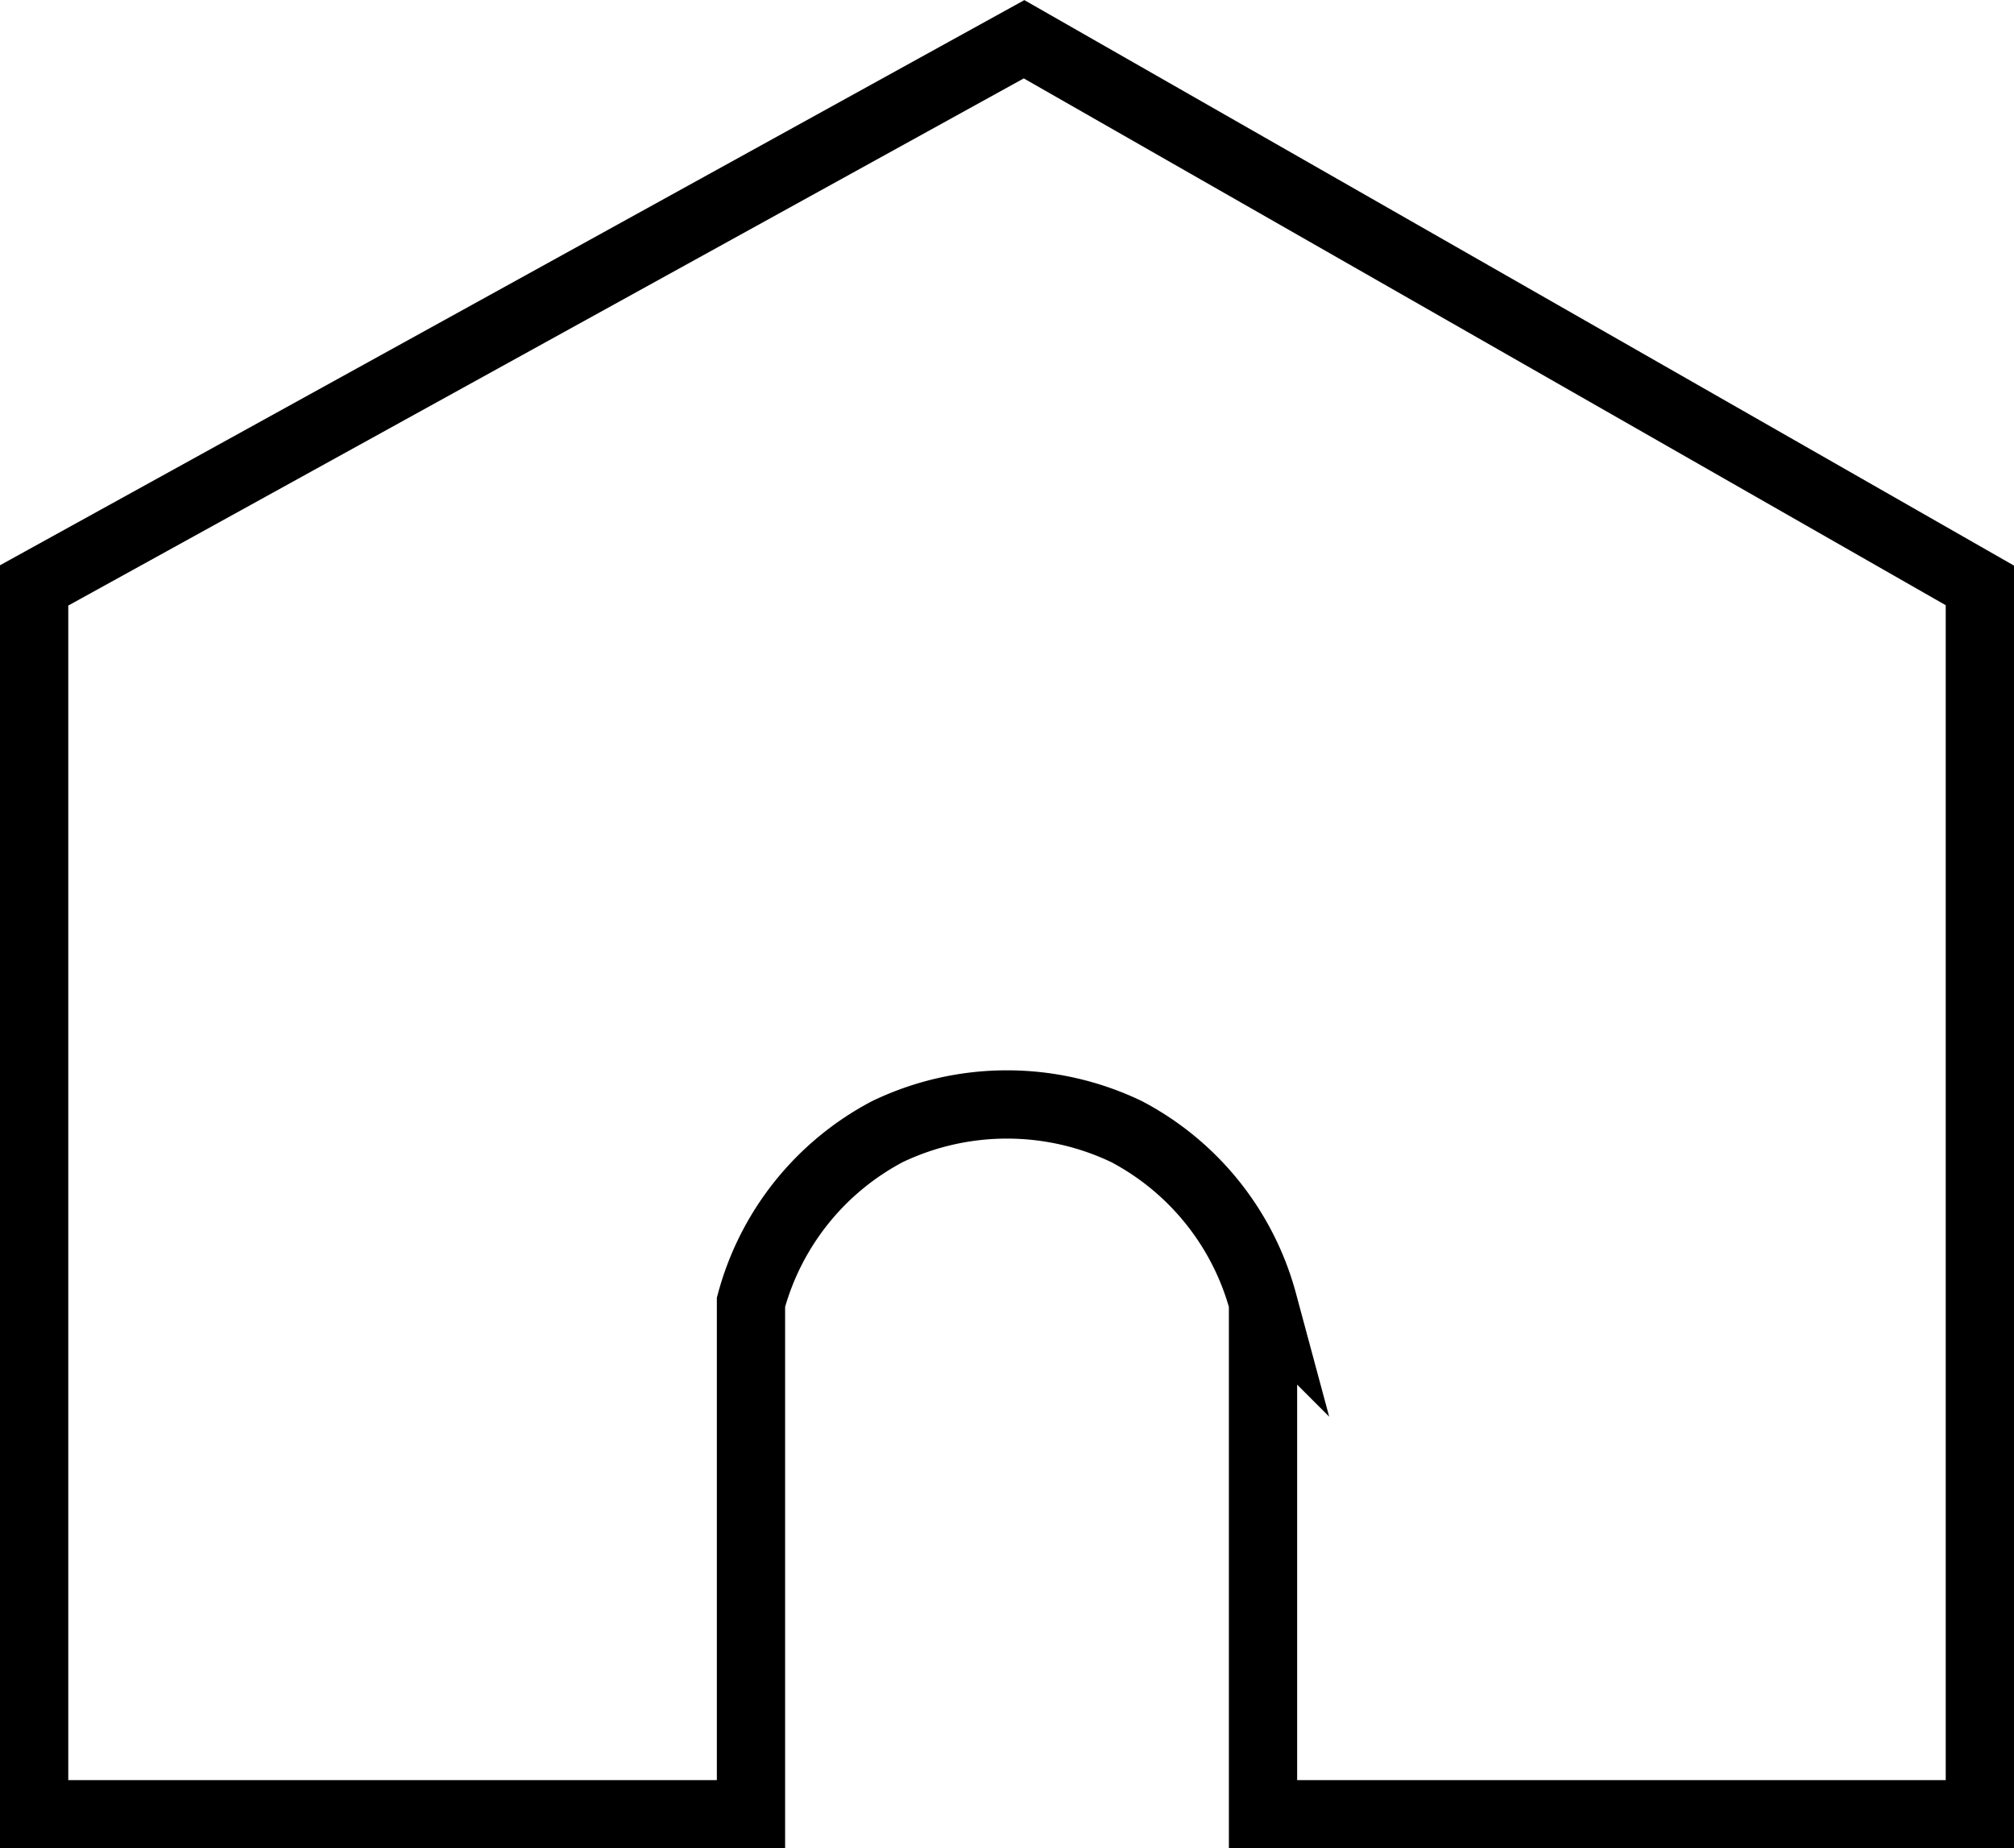 <svg id="Ebene_2" data-name="Ebene 2" xmlns="http://www.w3.org/2000/svg" viewBox="0 0 59 54.15"><defs><style>.cls-1{fill:none;stroke:#000;stroke-miterlimit:10;stroke-width:2px;}</style></defs><title>Home</title><path class="cls-1" d="M27.5,47.5v15H6.5v-36l29-16,28,16v36h-21v-15a8,8,0,0,0-4-5,8.11,8.11,0,0,0-7,0A8,8,0,0,0,27.5,47.5Z" transform="translate(-5.5 -9.35)"/></svg>